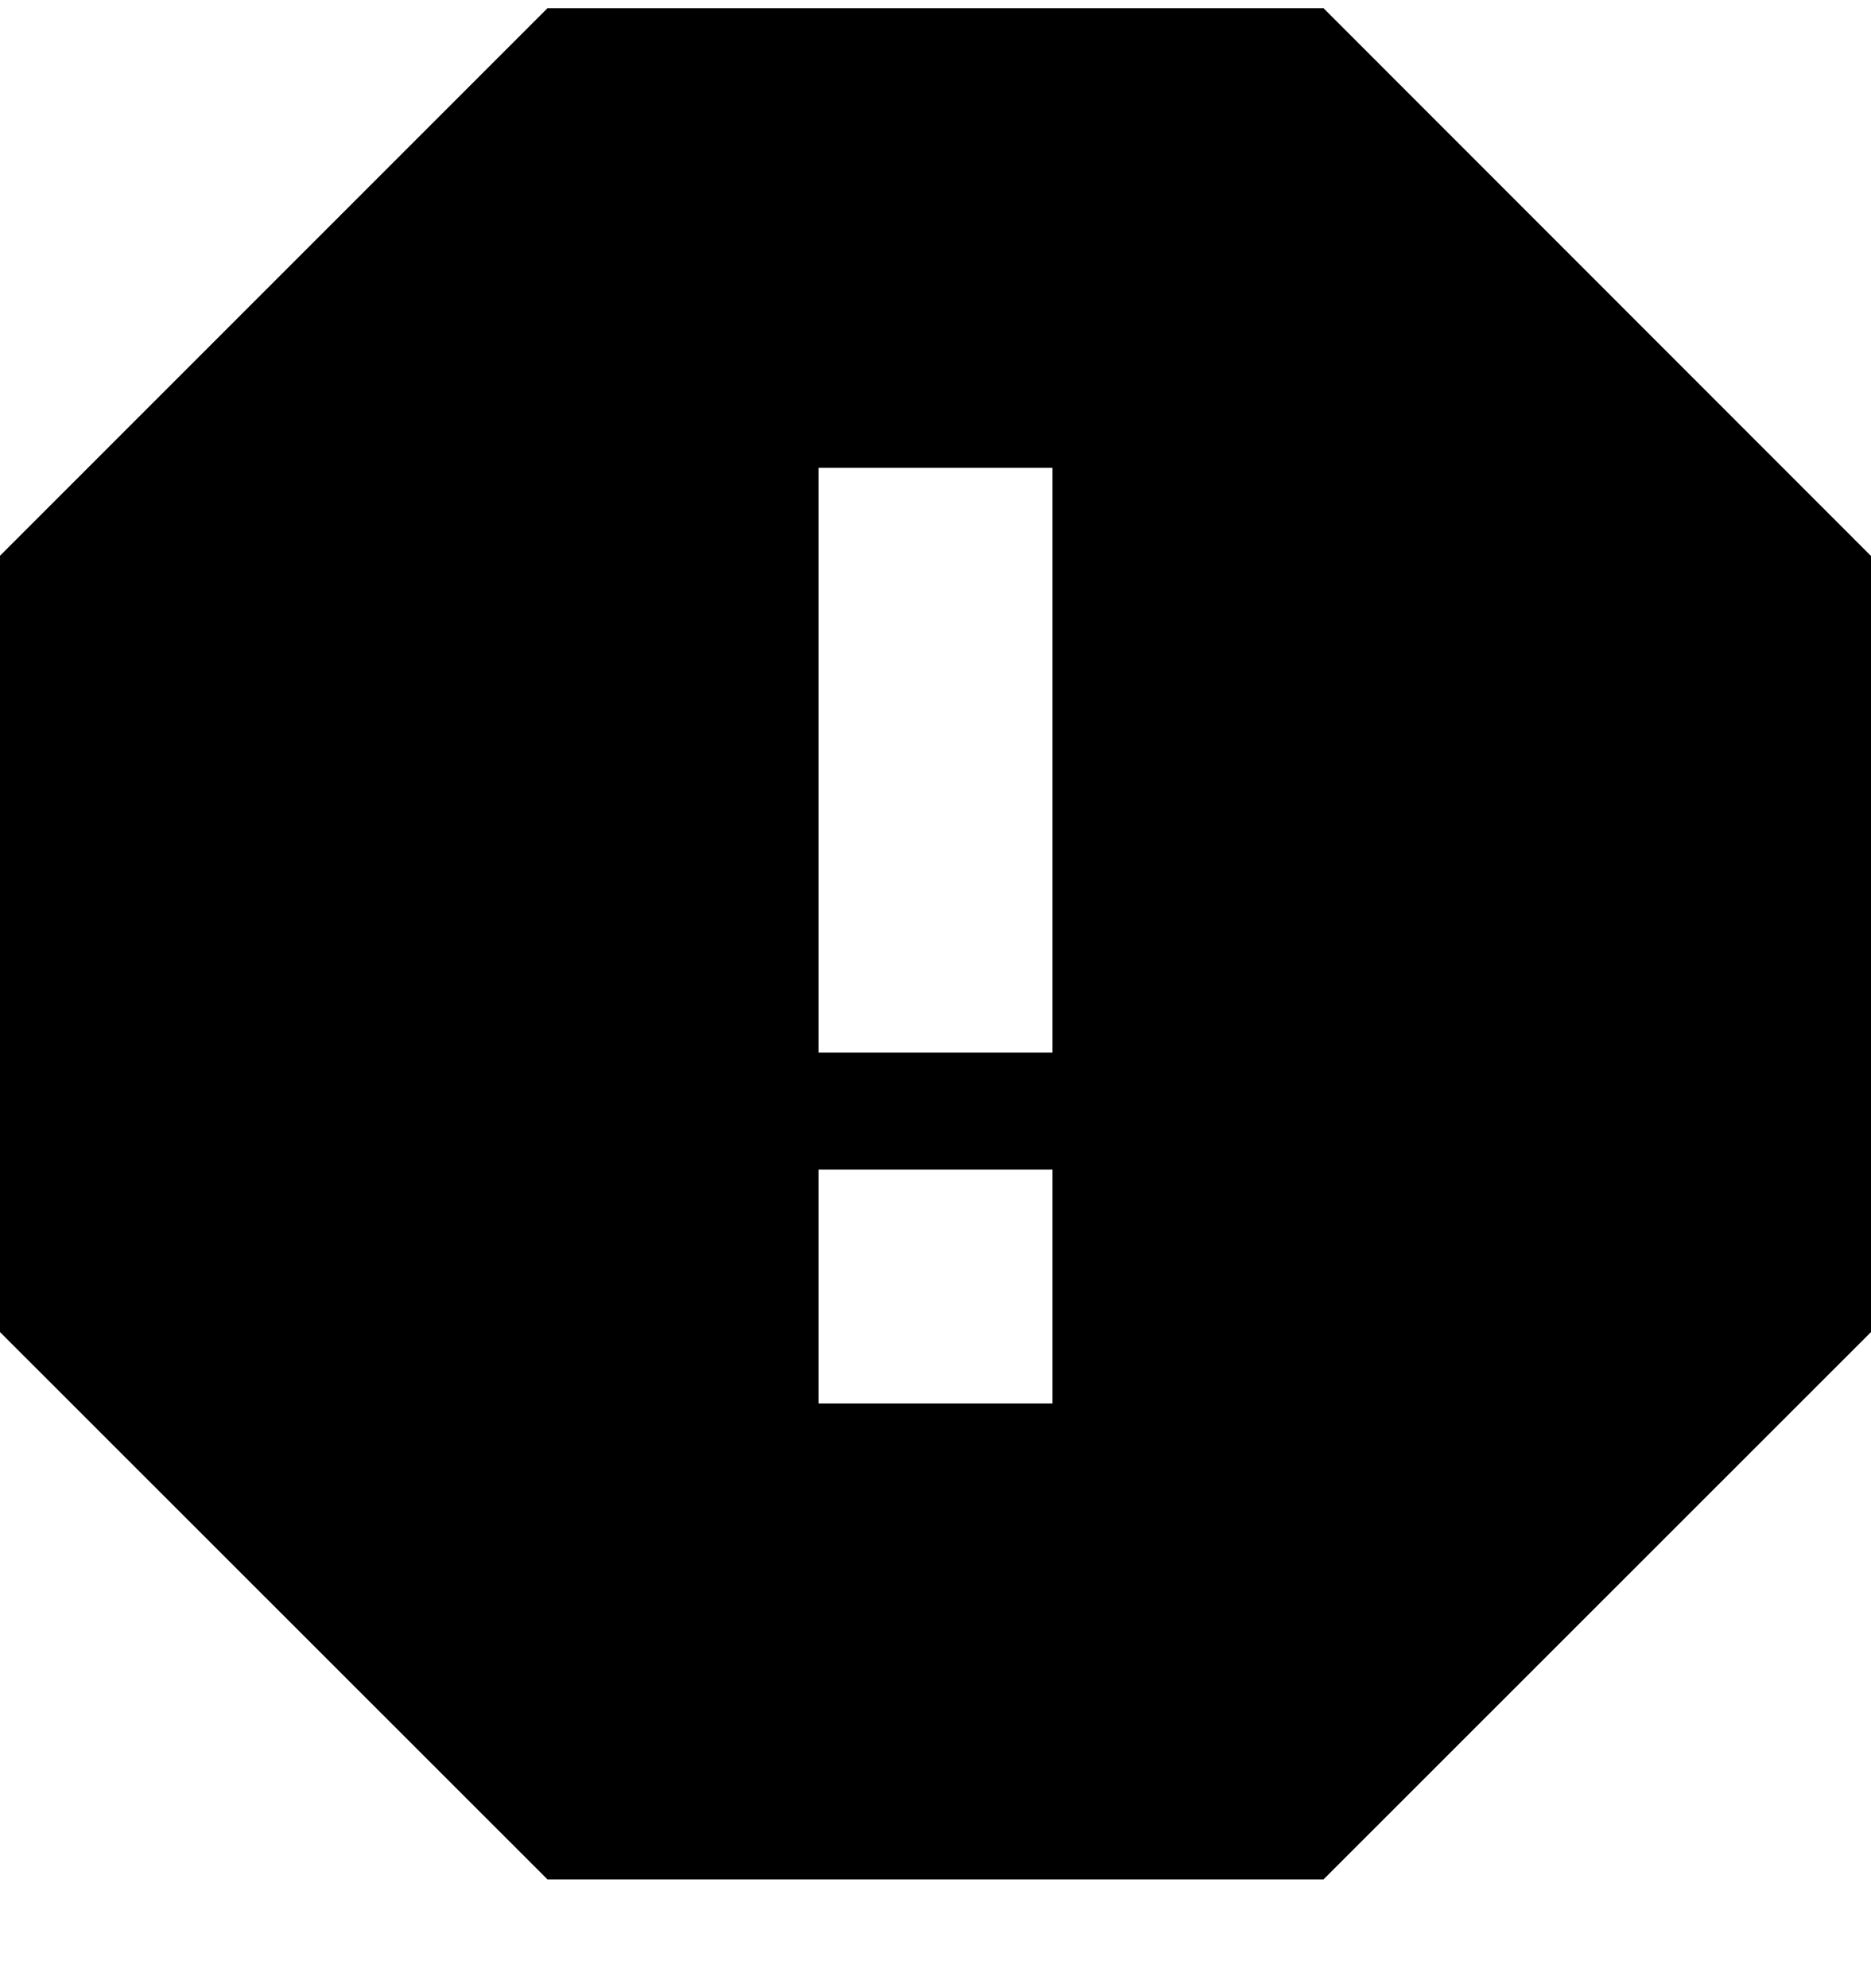 <svg aria-label="Stop" class="icon-stop" height="17" role="img" version="1.1" viewBox="0 0 16 17" width="16"><path d="M4.682 16.07L0 11.39V4.752L4.682.07h6.636L16 4.754v6.636l-4.682 4.68H4.682zM7 12v-2h2v2H7zm2-3H7V4h2v5z" fill-rule="evenodd"></path></svg>
